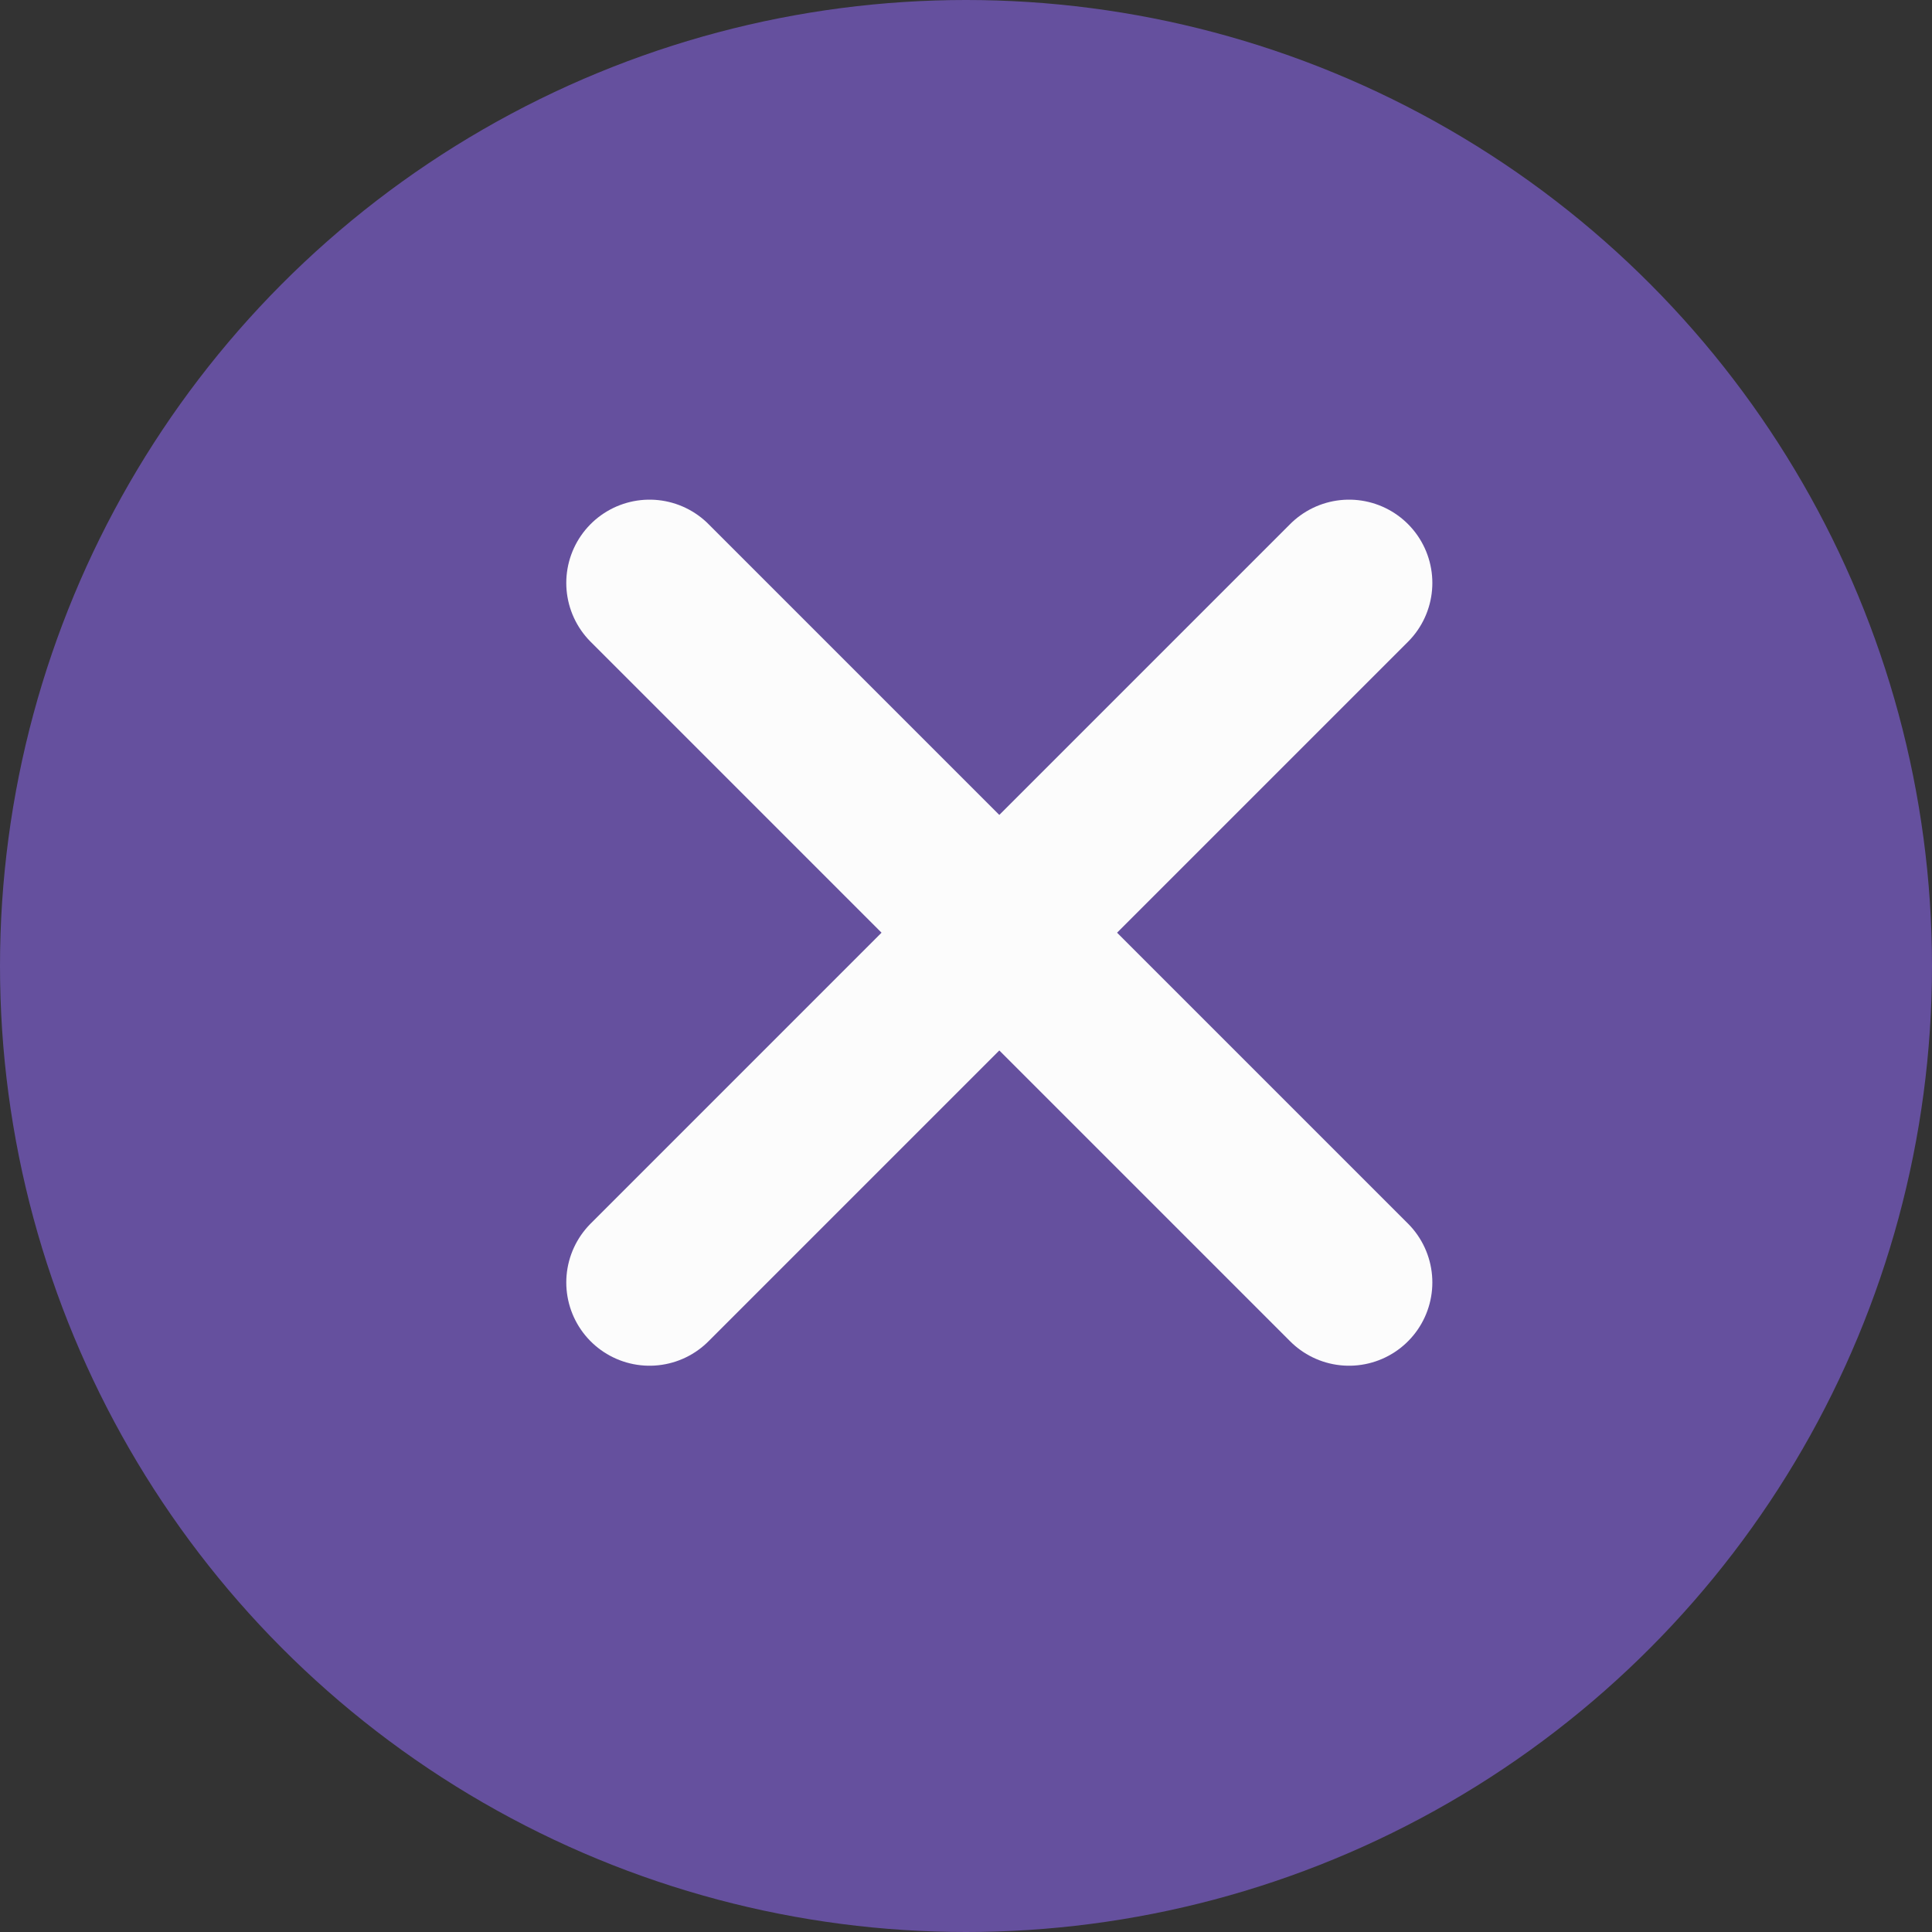 <svg xmlns="http://www.w3.org/2000/svg" width="29" height="29" viewBox="0 0 29 29">
    <rect x="0" y="0" width="29" height="29" fill="#333333" stroke="none"/>
    <g fill="none" fill-rule="evenodd">
        <circle cx="14.5" cy="14.5" r="14.5" fill="#65509E"/>
        <g stroke="#FCFCFC" stroke-linecap="round" stroke-linejoin="round" stroke-width="2.5">
            <path d="M9.75 8.75l4.075 4.075.611.611m1.178 1.178l4.636 4.636M20.25 8.75l-10.5 10.5"/>
        </g>
    </g>
</svg>
